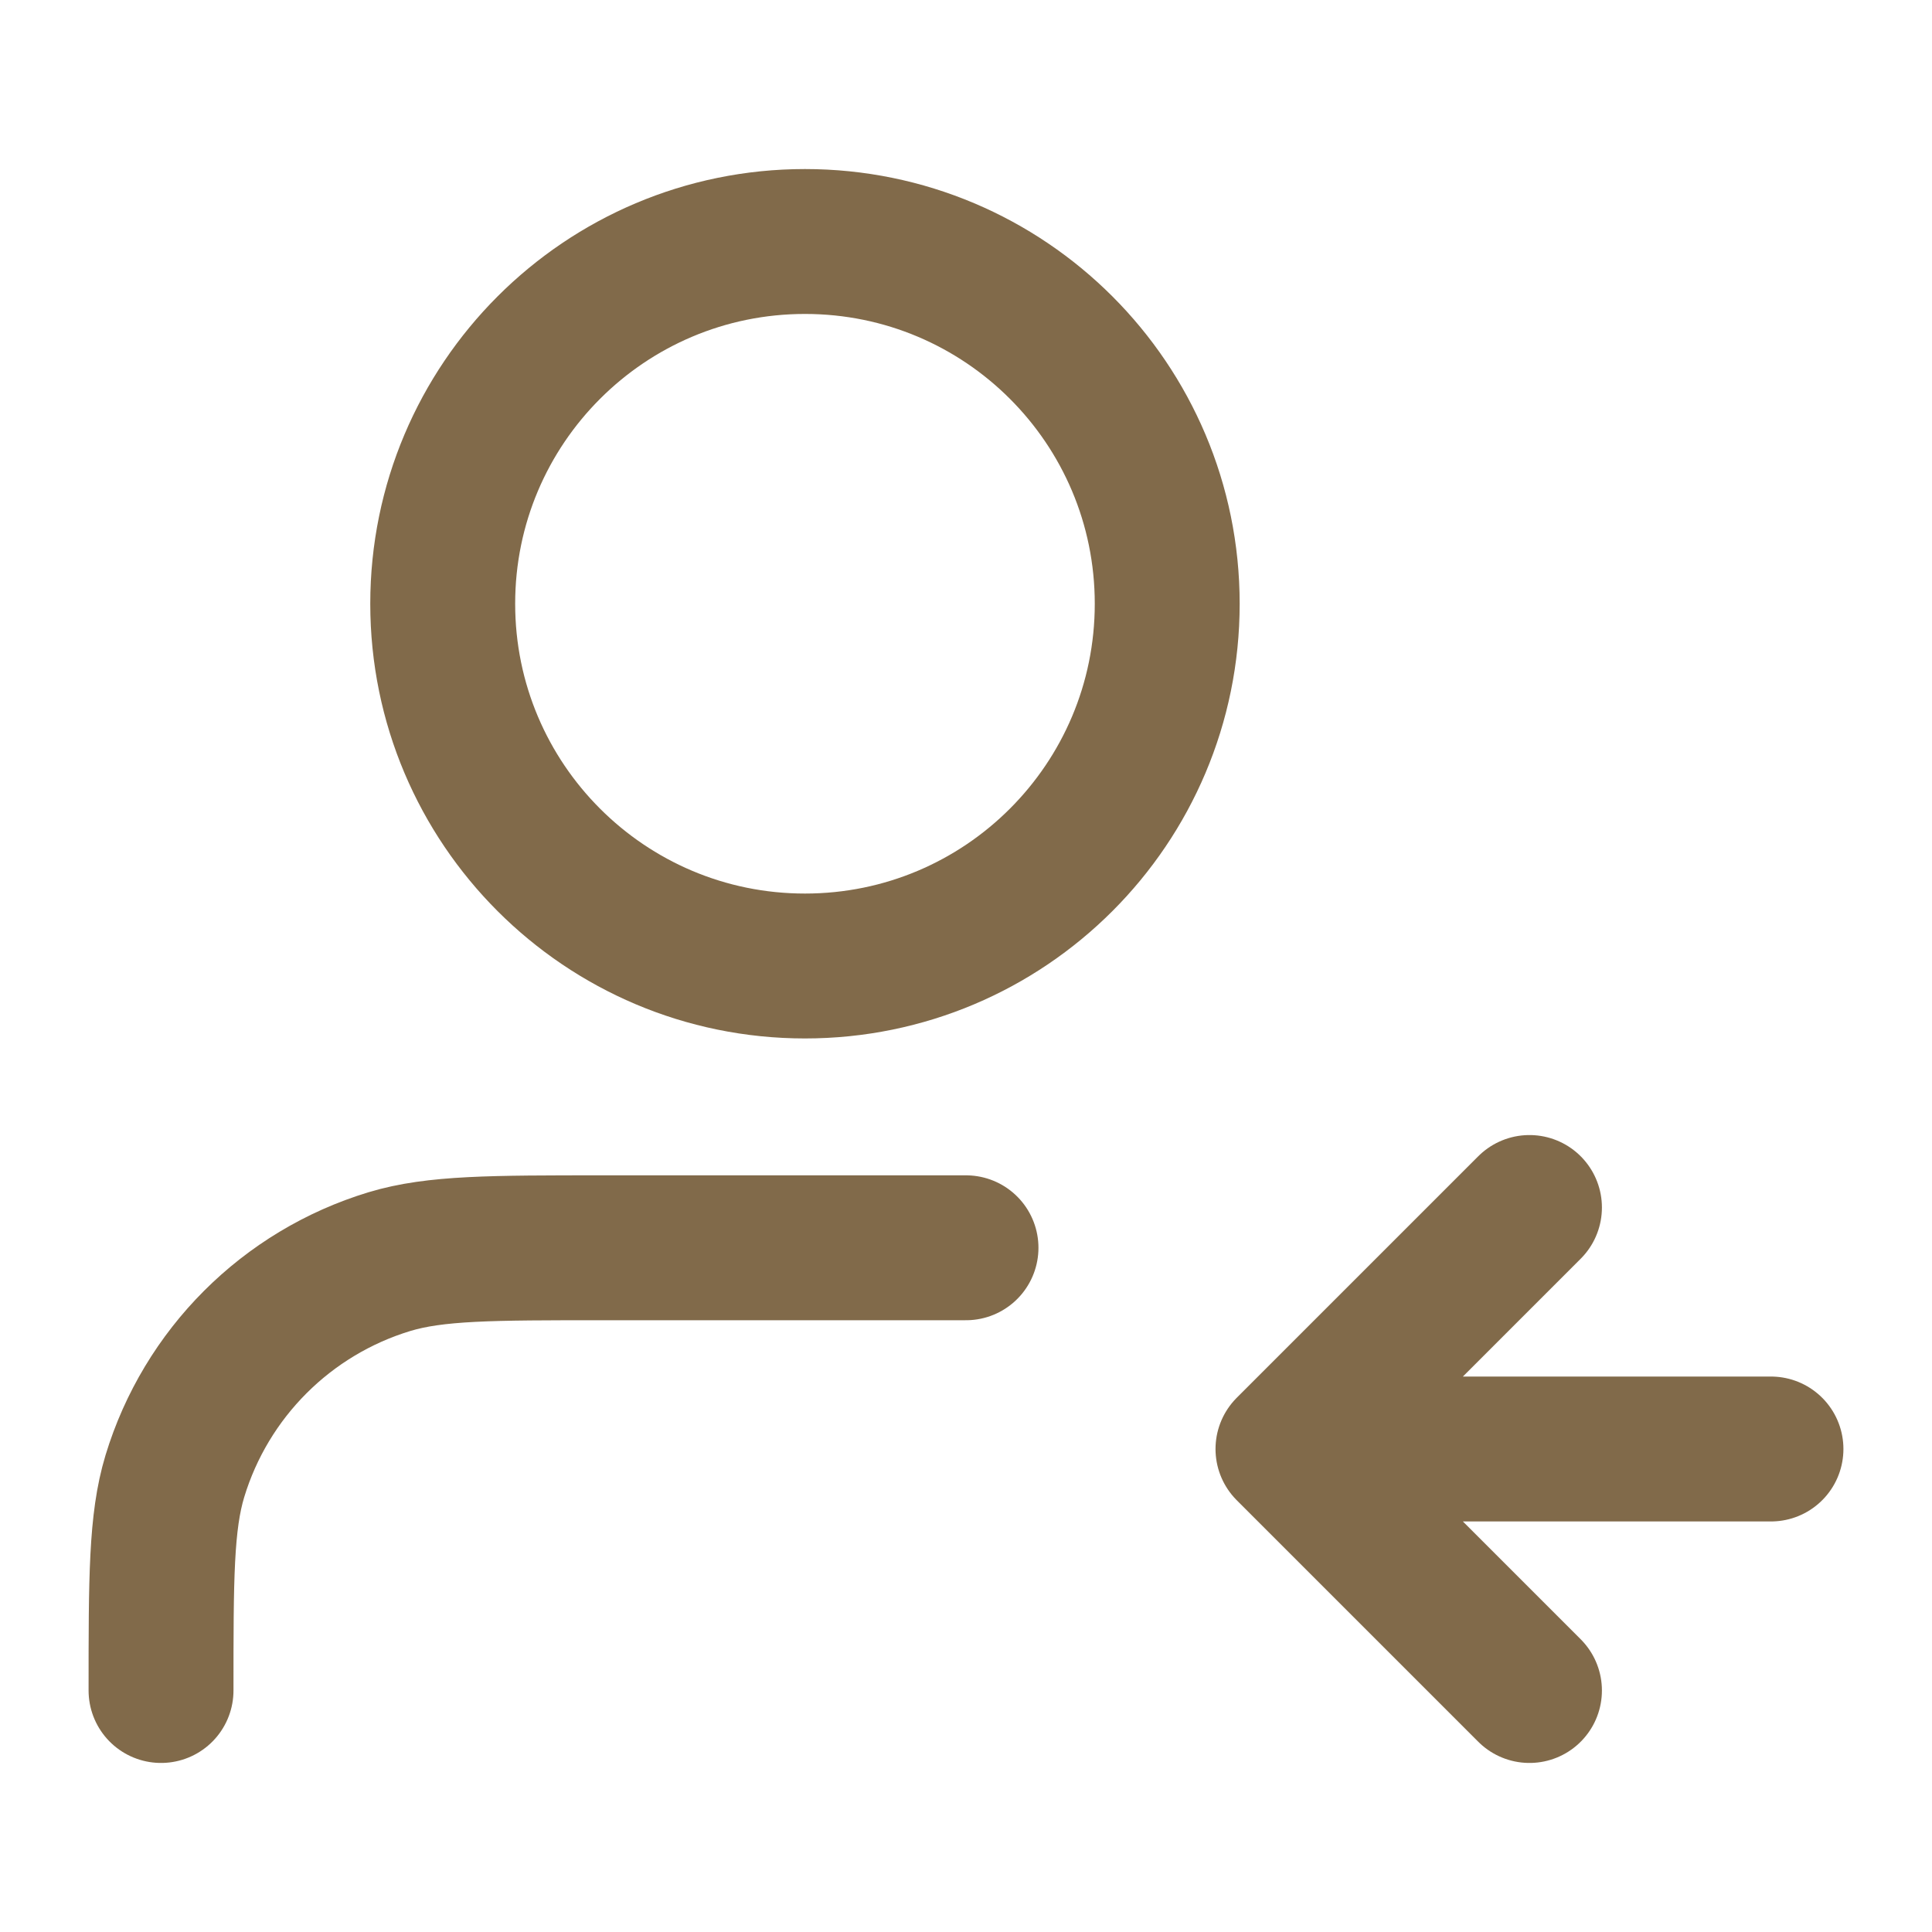 <svg width="20" height="20" viewBox="0 0 20 20" fill="none" xmlns="http://www.w3.org/2000/svg">
<path d="M15.833 17.5L13.333 15M13.333 15L15.833 12.5M13.333 15H18.333M10 12.917H6.25C5.087 12.917 4.506 12.917 4.032 13.06C2.967 13.383 2.133 14.217 1.81 15.282C1.667 15.755 1.667 16.337 1.667 17.5M12.083 6.25C12.083 8.321 10.405 10 8.333 10C6.262 10 4.583 8.321 4.583 6.25C4.583 4.179 6.262 2.5 8.333 2.5C10.405 2.5 12.083 4.179 12.083 6.25Z" stroke="#816A4A" stroke-width="1.5" stroke-linecap="round" stroke-linejoin="round"/>
</svg>
